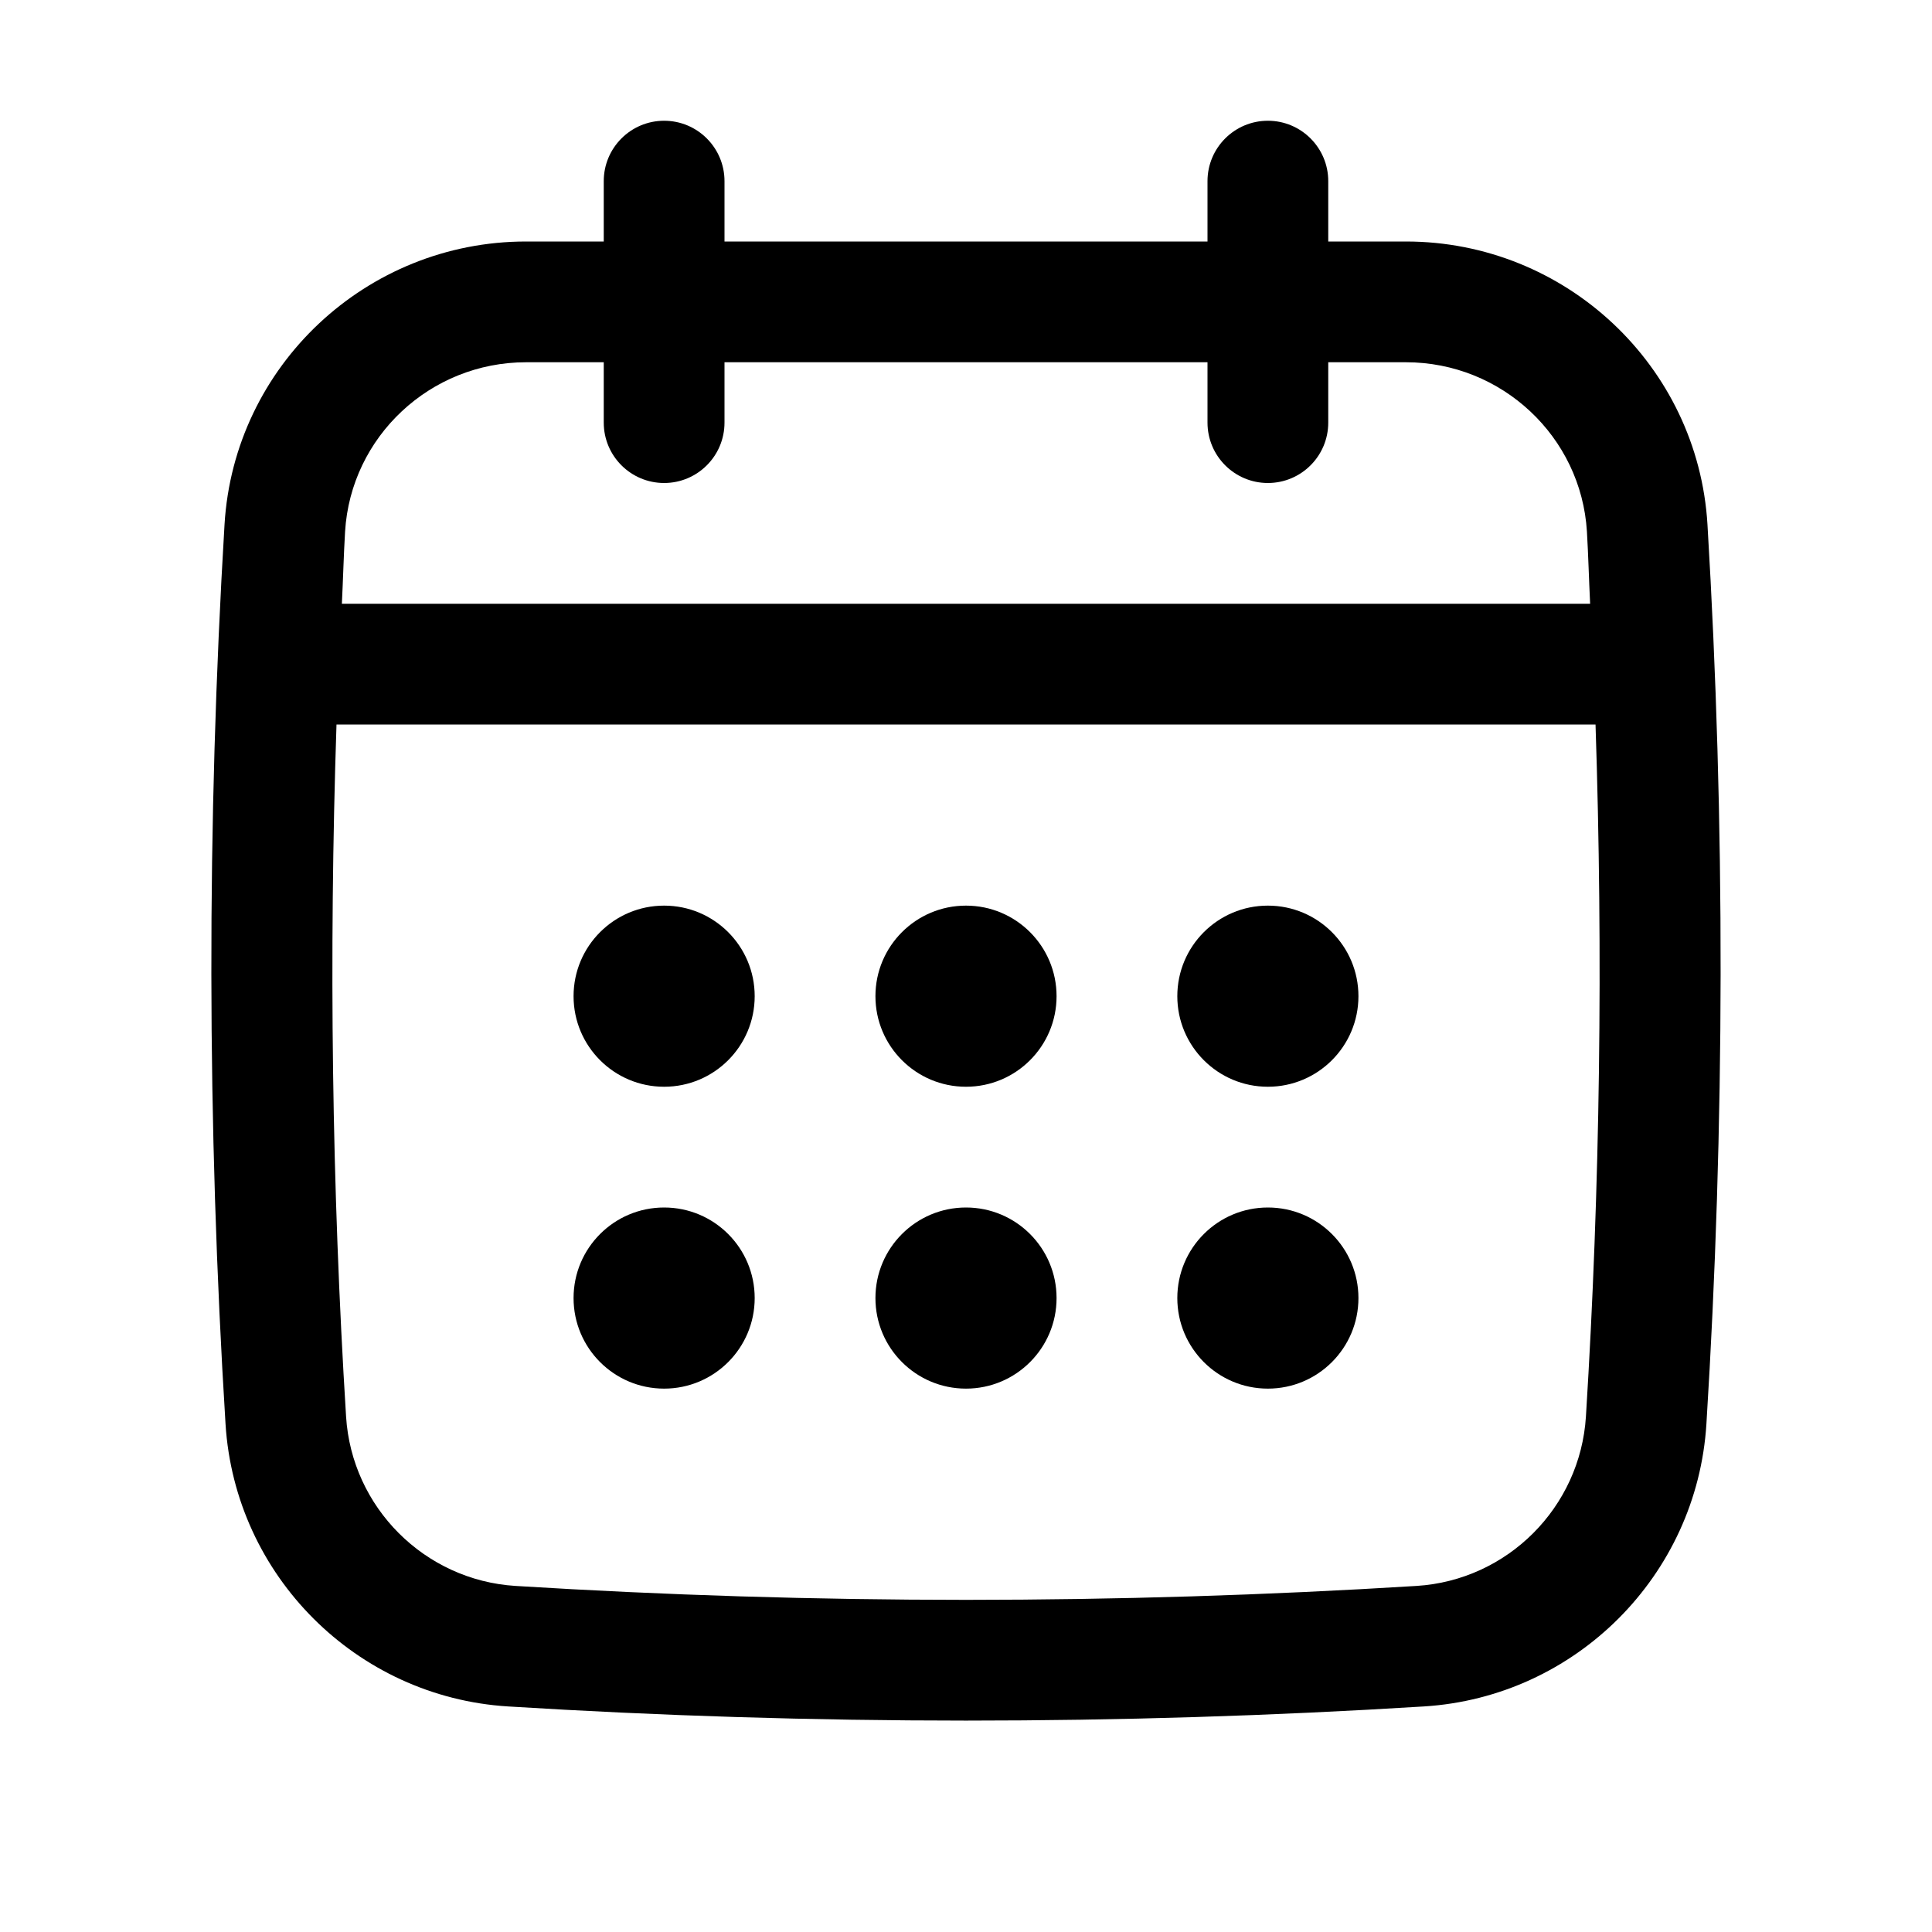 <svg enable-background="new 0 0 64 64" viewBox="0 0 64 64" xmlns="http://www.w3.org/2000/svg" id="fi_12887924"><g id="Captions"><g><path d="m56.562 17.372c-.316-5.255-4.704-9.372-9.989-9.372h-2.573v-2c0-1.104-.896-2-2-2s-2 .896-2 2v2h-16v-2c0-1.104-.896-2-2-2s-2 .896-2 2v2h-2.573c-5.286 0-9.674 4.117-9.989 9.372-.593 9.884-.582 19.91.033 29.799.312 5.022 4.335 9.045 9.357 9.357 5.033.313 10.102.469 15.171.469 5.068 0 10.138-.156 15.171-.469 5.022-.312 9.045-4.335 9.357-9.357.616-9.884.627-19.909.035-29.799zm-4.026 29.551c-.188 3.013-2.601 5.426-5.613 5.613-9.902.615-19.944.615-29.846 0-3.013-.188-5.426-2.601-5.613-5.613-.473-7.603-.57-15.286-.317-22.923h41.707c.252 7.64.155 15.323-.318 22.923zm-30.536-30.923c1.104 0 2-.896 2-2v-2h16v2c0 1.104.896 2 2 2s2-.896 2-2v-2h2.573c3.173 0 5.807 2.465 5.996 5.611.047.794.067 1.593.106 2.389h-41.35c.04-.796.059-1.595.106-2.389.189-3.146 2.822-5.611 5.996-5.611h2.573v2c0 1.104.896 2 2 2z"></path><circle cx="22" cy="33" r="3"></circle><circle cx="32" cy="33" r="3"></circle><circle cx="22" cy="43" r="3"></circle><circle cx="42" cy="33" r="3"></circle><circle cx="42" cy="43" r="3"></circle><circle cx="32" cy="43" r="3"></circle></g></g><g id="Icons"></g></svg>